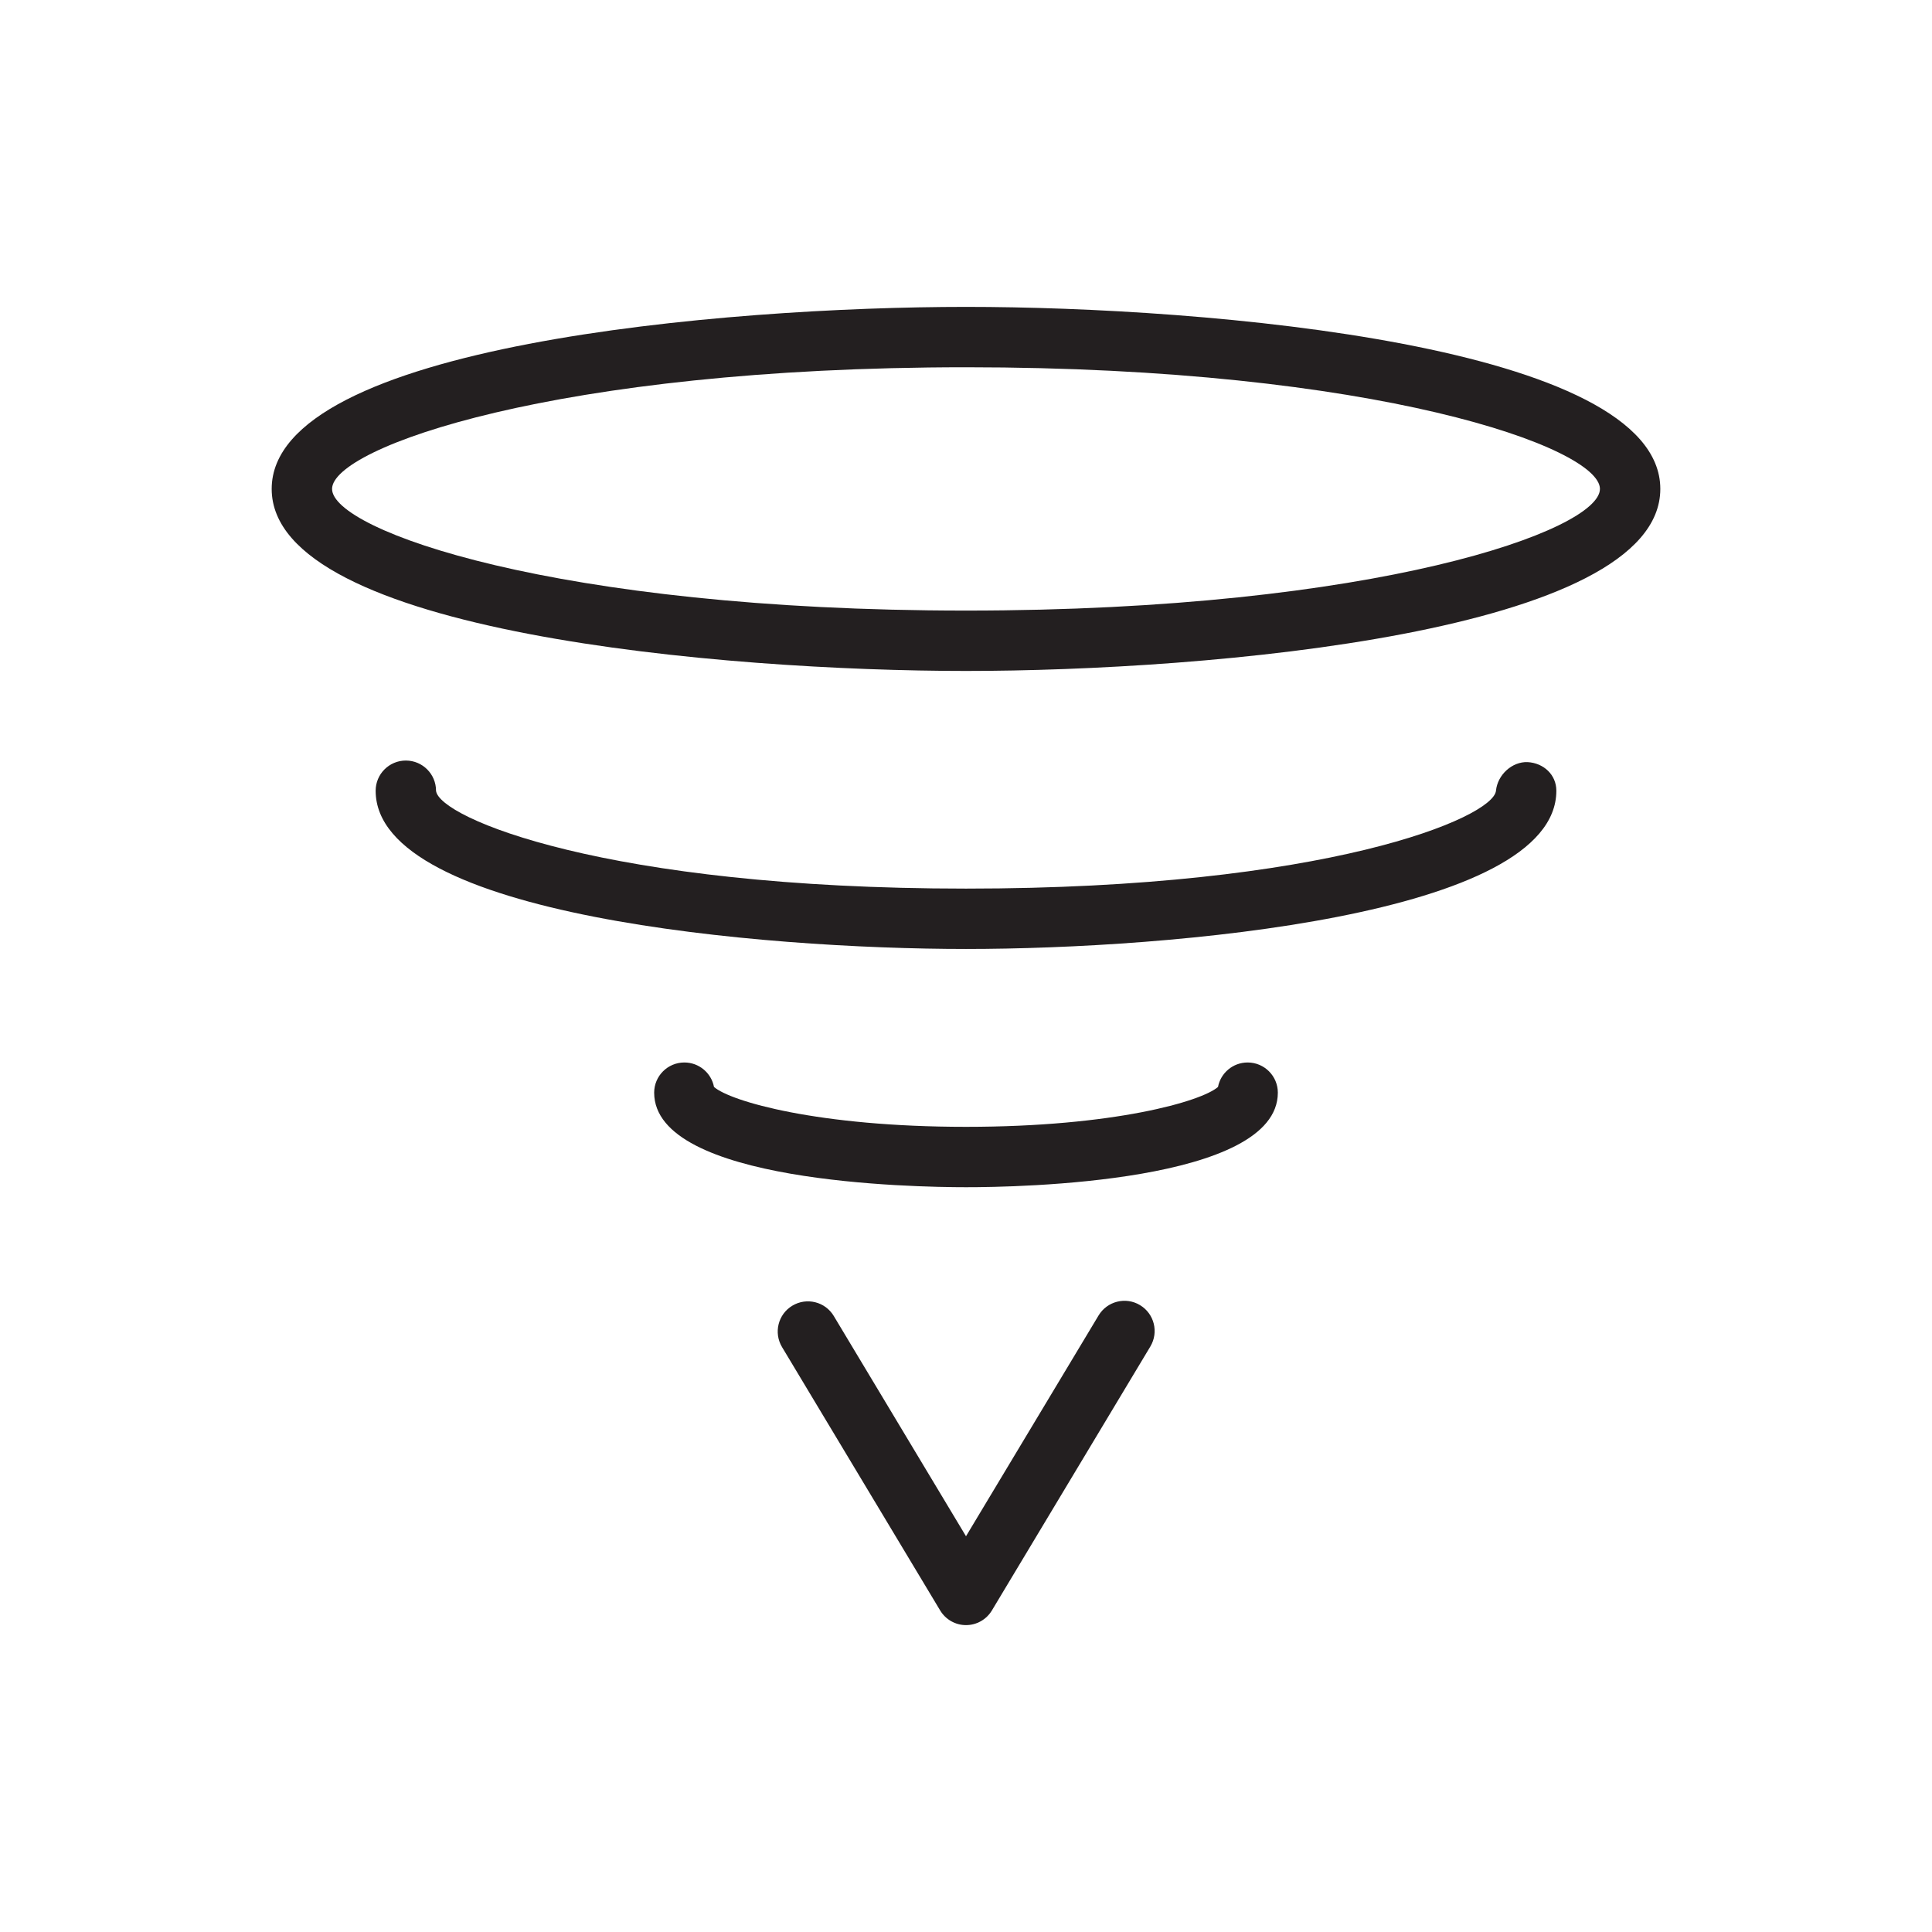 <?xml version="1.0" encoding="iso-8859-1"?>
<!-- Generator: Adobe Illustrator 17.1.0, SVG Export Plug-In . SVG Version: 6.00 Build 0)  -->
<!DOCTYPE svg PUBLIC "-//W3C//DTD SVG 1.1//EN" "http://www.w3.org/Graphics/SVG/1.1/DTD/svg11.dtd">
<svg version="1.1" id="Layer_1" xmlns="http://www.w3.org/2000/svg" xmlns:xlink="http://www.w3.org/1999/xlink" x="0px" y="0px"
	 viewBox="0 0 32 32" style="enable-background:new 0 0 32 32;" xml:space="preserve">
<path style="fill:#231F20;" d="M16,5.083c-3.978,0-11.5,0.63-11.5,3.015c0,2.385,7.522,3.015,11.5,3.015
	c3.977,0,11.5-0.63,11.5-3.015C27.5,5.713,19.977,5.083,16,5.083z M16,10.113c-6.794,0-10.5-1.331-10.5-2.015
	c0-0.683,3.706-2.015,10.5-2.015s10.5,1.331,10.5,2.015C26.5,8.782,22.794,10.113,16,10.113z"/>
<path style="fill:#231F20;" d="M25.301,12.623c-0.256-0.01-0.497,0.21-0.523,0.474c-0.044,0.447-2.811,1.621-8.778,1.621
	c-5.967,0-8.733-1.174-8.778-1.621c0-0.276-0.224-0.5-0.5-0.5c-0.276,0-0.5,0.224-0.5,0.5c0,2.073,6.396,2.621,9.778,2.621
	c3.382,0,9.778-0.548,9.778-2.621C25.778,12.832,25.567,12.637,25.301,12.623z"/>
<path style="fill:#231F20;" d="M21.165,18.098c0-0.276-0.224-0.5-0.5-0.5c-0.244,0-0.447,0.174-0.491,0.405
	c-0.27,0.238-1.725,0.661-4.174,0.661c-2.449,0-3.904-0.423-4.174-0.661c-0.044-0.231-0.248-0.405-0.491-0.405
	c-0.276,0-0.5,0.224-0.5,0.5c0,1.491,4.303,1.566,5.165,1.566C16.862,19.665,21.165,19.589,21.165,18.098z"/>
<path style="fill:#231F20;" d="M16,26.917c0.176,0,0.338-0.092,0.429-0.243l2.624-4.371c0.142-0.237,0.066-0.544-0.171-0.686
	c-0.236-0.143-0.544-0.065-0.686,0.171L16,25.445l-2.19-3.648c-0.142-0.237-0.449-0.313-0.686-0.171
	c-0.237,0.142-0.313,0.449-0.171,0.686l2.619,4.362C15.662,26.824,15.824,26.917,16,26.917z"/>
</svg>

